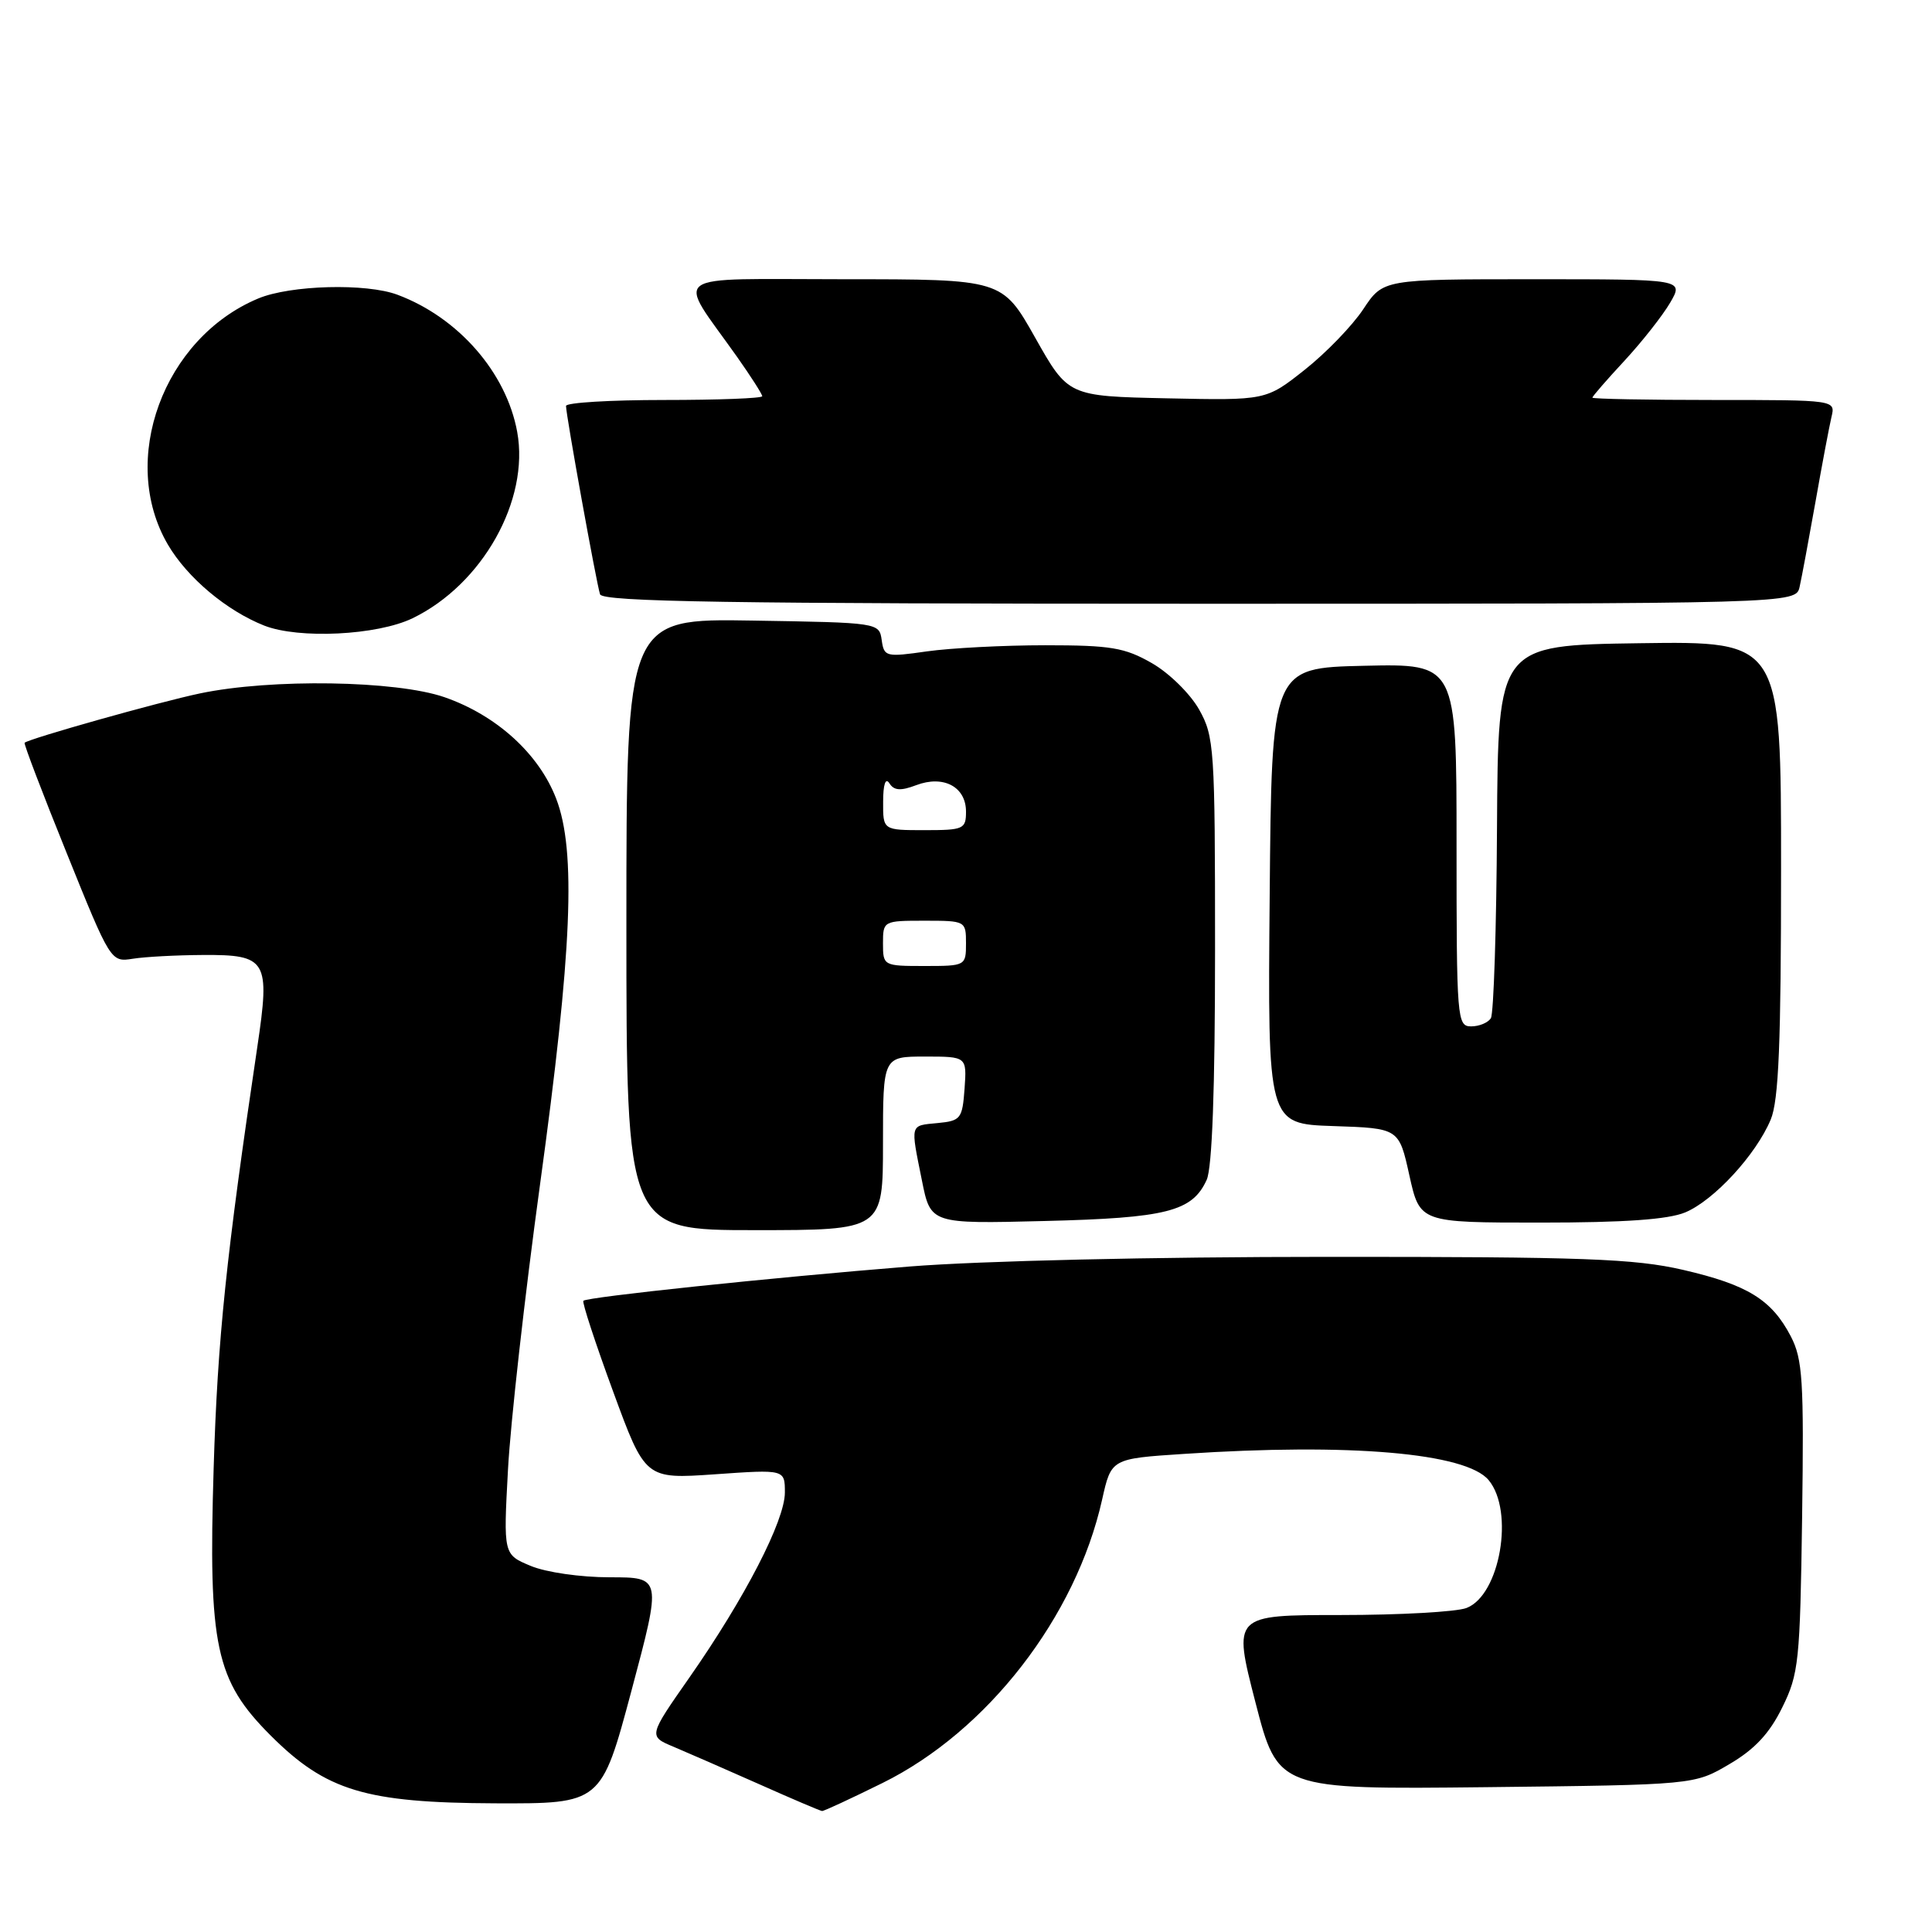 <?xml version="1.0" encoding="UTF-8" standalone="no"?>
<!DOCTYPE svg PUBLIC "-//W3C//DTD SVG 1.1//EN" "http://www.w3.org/Graphics/SVG/1.1/DTD/svg11.dtd" >
<svg xmlns="http://www.w3.org/2000/svg" xmlns:xlink="http://www.w3.org/1999/xlink" version="1.1" viewBox="0 0 256 256">
 <g >
 <path fill="currentColor"
d=" M 116.93 236.26 C 130.83 229.40 142.56 214.26 146.04 198.69 C 147.25 193.28 147.25 193.28 156.88 192.65 C 178.82 191.19 194.26 192.52 197.25 196.12 C 200.69 200.25 198.76 211.38 194.31 213.07 C 192.97 213.58 185.46 214.00 177.62 214.00 C 163.37 214.00 163.37 214.00 166.35 225.56 C 169.33 237.11 169.33 237.11 196.92 236.81 C 224.50 236.50 224.50 236.50 229.15 233.76 C 232.50 231.80 234.47 229.69 236.15 226.26 C 238.35 221.81 238.52 220.17 238.79 201.00 C 239.04 182.90 238.86 180.10 237.29 177.07 C 234.75 172.20 231.56 170.24 223.00 168.26 C 216.57 166.78 209.87 166.53 176.00 166.54 C 152.77 166.54 129.91 167.07 120.50 167.82 C 102.08 169.30 77.81 171.86 77.30 172.36 C 77.11 172.55 78.88 177.95 81.23 184.35 C 85.50 195.99 85.50 195.99 94.75 195.35 C 104.00 194.70 104.00 194.70 104.00 197.77 C 104.00 201.48 98.70 211.76 91.35 222.28 C 85.91 230.06 85.91 230.06 89.26 231.46 C 91.11 232.24 96.19 234.46 100.56 236.40 C 104.93 238.35 108.69 239.95 108.93 239.97 C 109.16 239.99 112.76 238.32 116.93 236.26 Z  M 83.68 224.00 C 87.68 209.00 87.68 209.00 80.81 209.00 C 76.94 209.00 72.35 208.34 70.32 207.49 C 66.70 205.98 66.70 205.98 67.31 194.74 C 67.64 188.56 69.55 171.57 71.55 157.00 C 75.81 126.00 76.37 112.75 73.69 105.81 C 71.40 99.87 65.78 94.77 58.89 92.38 C 52.47 90.16 35.94 89.90 26.50 91.88 C 21.10 93.01 3.86 97.87 3.26 98.42 C 3.13 98.55 5.64 105.14 8.85 113.07 C 14.64 127.43 14.69 127.50 17.59 127.04 C 19.19 126.78 23.37 126.56 26.89 126.54 C 35.38 126.49 35.81 127.22 34.10 138.69 C 29.96 166.53 28.83 177.39 28.31 194.54 C 27.59 218.16 28.55 222.65 35.87 229.97 C 43.21 237.30 48.44 238.88 65.59 238.95 C 79.67 239.00 79.67 239.00 83.68 224.00 Z  M 117.00 151.50 C 117.00 140.00 117.00 140.00 122.56 140.00 C 128.11 140.00 128.11 140.00 127.81 144.25 C 127.52 148.24 127.30 148.52 124.25 148.81 C 120.53 149.17 120.63 148.82 122.16 156.42 C 123.31 162.17 123.31 162.17 138.41 161.79 C 154.60 161.39 157.98 160.53 159.89 156.34 C 160.62 154.74 161.00 144.28 161.00 125.84 C 161.00 99.10 160.90 97.59 158.88 94.00 C 157.71 91.93 154.91 89.17 152.63 87.87 C 149.04 85.81 147.19 85.50 138.50 85.50 C 133.00 85.50 125.95 85.87 122.83 86.31 C 117.38 87.09 117.14 87.03 116.83 84.81 C 116.50 82.51 116.40 82.50 99.75 82.23 C 83.00 81.95 83.00 81.95 83.00 122.48 C 83.00 163.00 83.00 163.00 100.00 163.00 C 117.00 163.00 117.00 163.00 117.00 151.50 Z  M 223.30 160.65 C 227.11 159.06 232.68 153.01 234.63 148.35 C 235.69 145.81 236.00 138.25 236.00 115.01 C 236.00 84.96 236.00 84.96 217.25 85.23 C 198.50 85.50 198.50 85.50 198.36 109.66 C 198.29 122.95 197.92 134.31 197.55 134.91 C 197.18 135.51 196.01 136.00 194.94 136.00 C 193.07 136.00 193.00 135.09 193.00 111.97 C 193.00 87.94 193.00 87.94 180.75 88.22 C 168.50 88.50 168.50 88.50 168.24 118.71 C 167.97 148.92 167.97 148.92 176.67 149.21 C 185.37 149.50 185.37 149.50 186.75 155.75 C 188.14 162.00 188.14 162.00 204.10 162.00 C 215.25 162.00 221.04 161.59 223.30 160.65 Z  M 54.67 81.92 C 63.92 77.44 70.19 66.28 68.53 57.22 C 67.09 49.36 60.74 42.08 52.68 39.06 C 48.54 37.50 38.48 37.77 34.22 39.55 C 21.64 44.80 15.70 60.99 22.25 72.17 C 24.82 76.55 30.02 80.92 35.00 82.89 C 39.59 84.70 49.98 84.19 54.67 81.92 Z  M 238.46 77.75 C 238.74 76.51 239.68 71.45 240.56 66.50 C 241.43 61.55 242.39 56.49 242.68 55.25 C 243.22 53.00 243.22 53.00 227.11 53.00 C 218.25 53.00 211.00 52.86 211.00 52.69 C 211.00 52.52 212.91 50.32 215.25 47.80 C 217.59 45.27 220.31 41.81 221.31 40.10 C 223.11 37.00 223.11 37.00 203.19 37.00 C 183.27 37.00 183.27 37.00 180.64 40.97 C 179.19 43.16 175.70 46.77 172.88 49.00 C 167.75 53.06 167.75 53.06 154.65 52.78 C 141.54 52.50 141.54 52.50 137.17 44.75 C 132.80 37.00 132.80 37.00 111.78 37.00 C 88.04 37.00 89.59 35.88 97.64 47.25 C 99.49 49.87 101.00 52.23 101.00 52.50 C 101.00 52.78 95.15 53.00 88.00 53.00 C 80.85 53.00 75.00 53.35 75.00 53.79 C 75.00 55.01 79.04 77.35 79.51 78.75 C 79.85 79.74 96.63 80.00 158.95 80.00 C 237.96 80.00 237.96 80.00 238.46 77.75 Z  M 117.00 125.00 C 117.00 122.03 117.06 122.00 122.50 122.00 C 127.94 122.00 128.00 122.03 128.00 125.00 C 128.00 127.97 127.94 128.00 122.50 128.00 C 117.06 128.00 117.00 127.97 117.00 125.00 Z  M 117.02 106.25 C 117.02 103.92 117.34 102.99 117.85 103.79 C 118.46 104.76 119.34 104.82 121.40 104.04 C 125.01 102.67 128.00 104.25 128.00 107.54 C 128.00 109.86 127.68 110.00 122.50 110.00 C 117.00 110.00 117.00 110.00 117.02 106.25 Z "/>
</g>
</svg>
